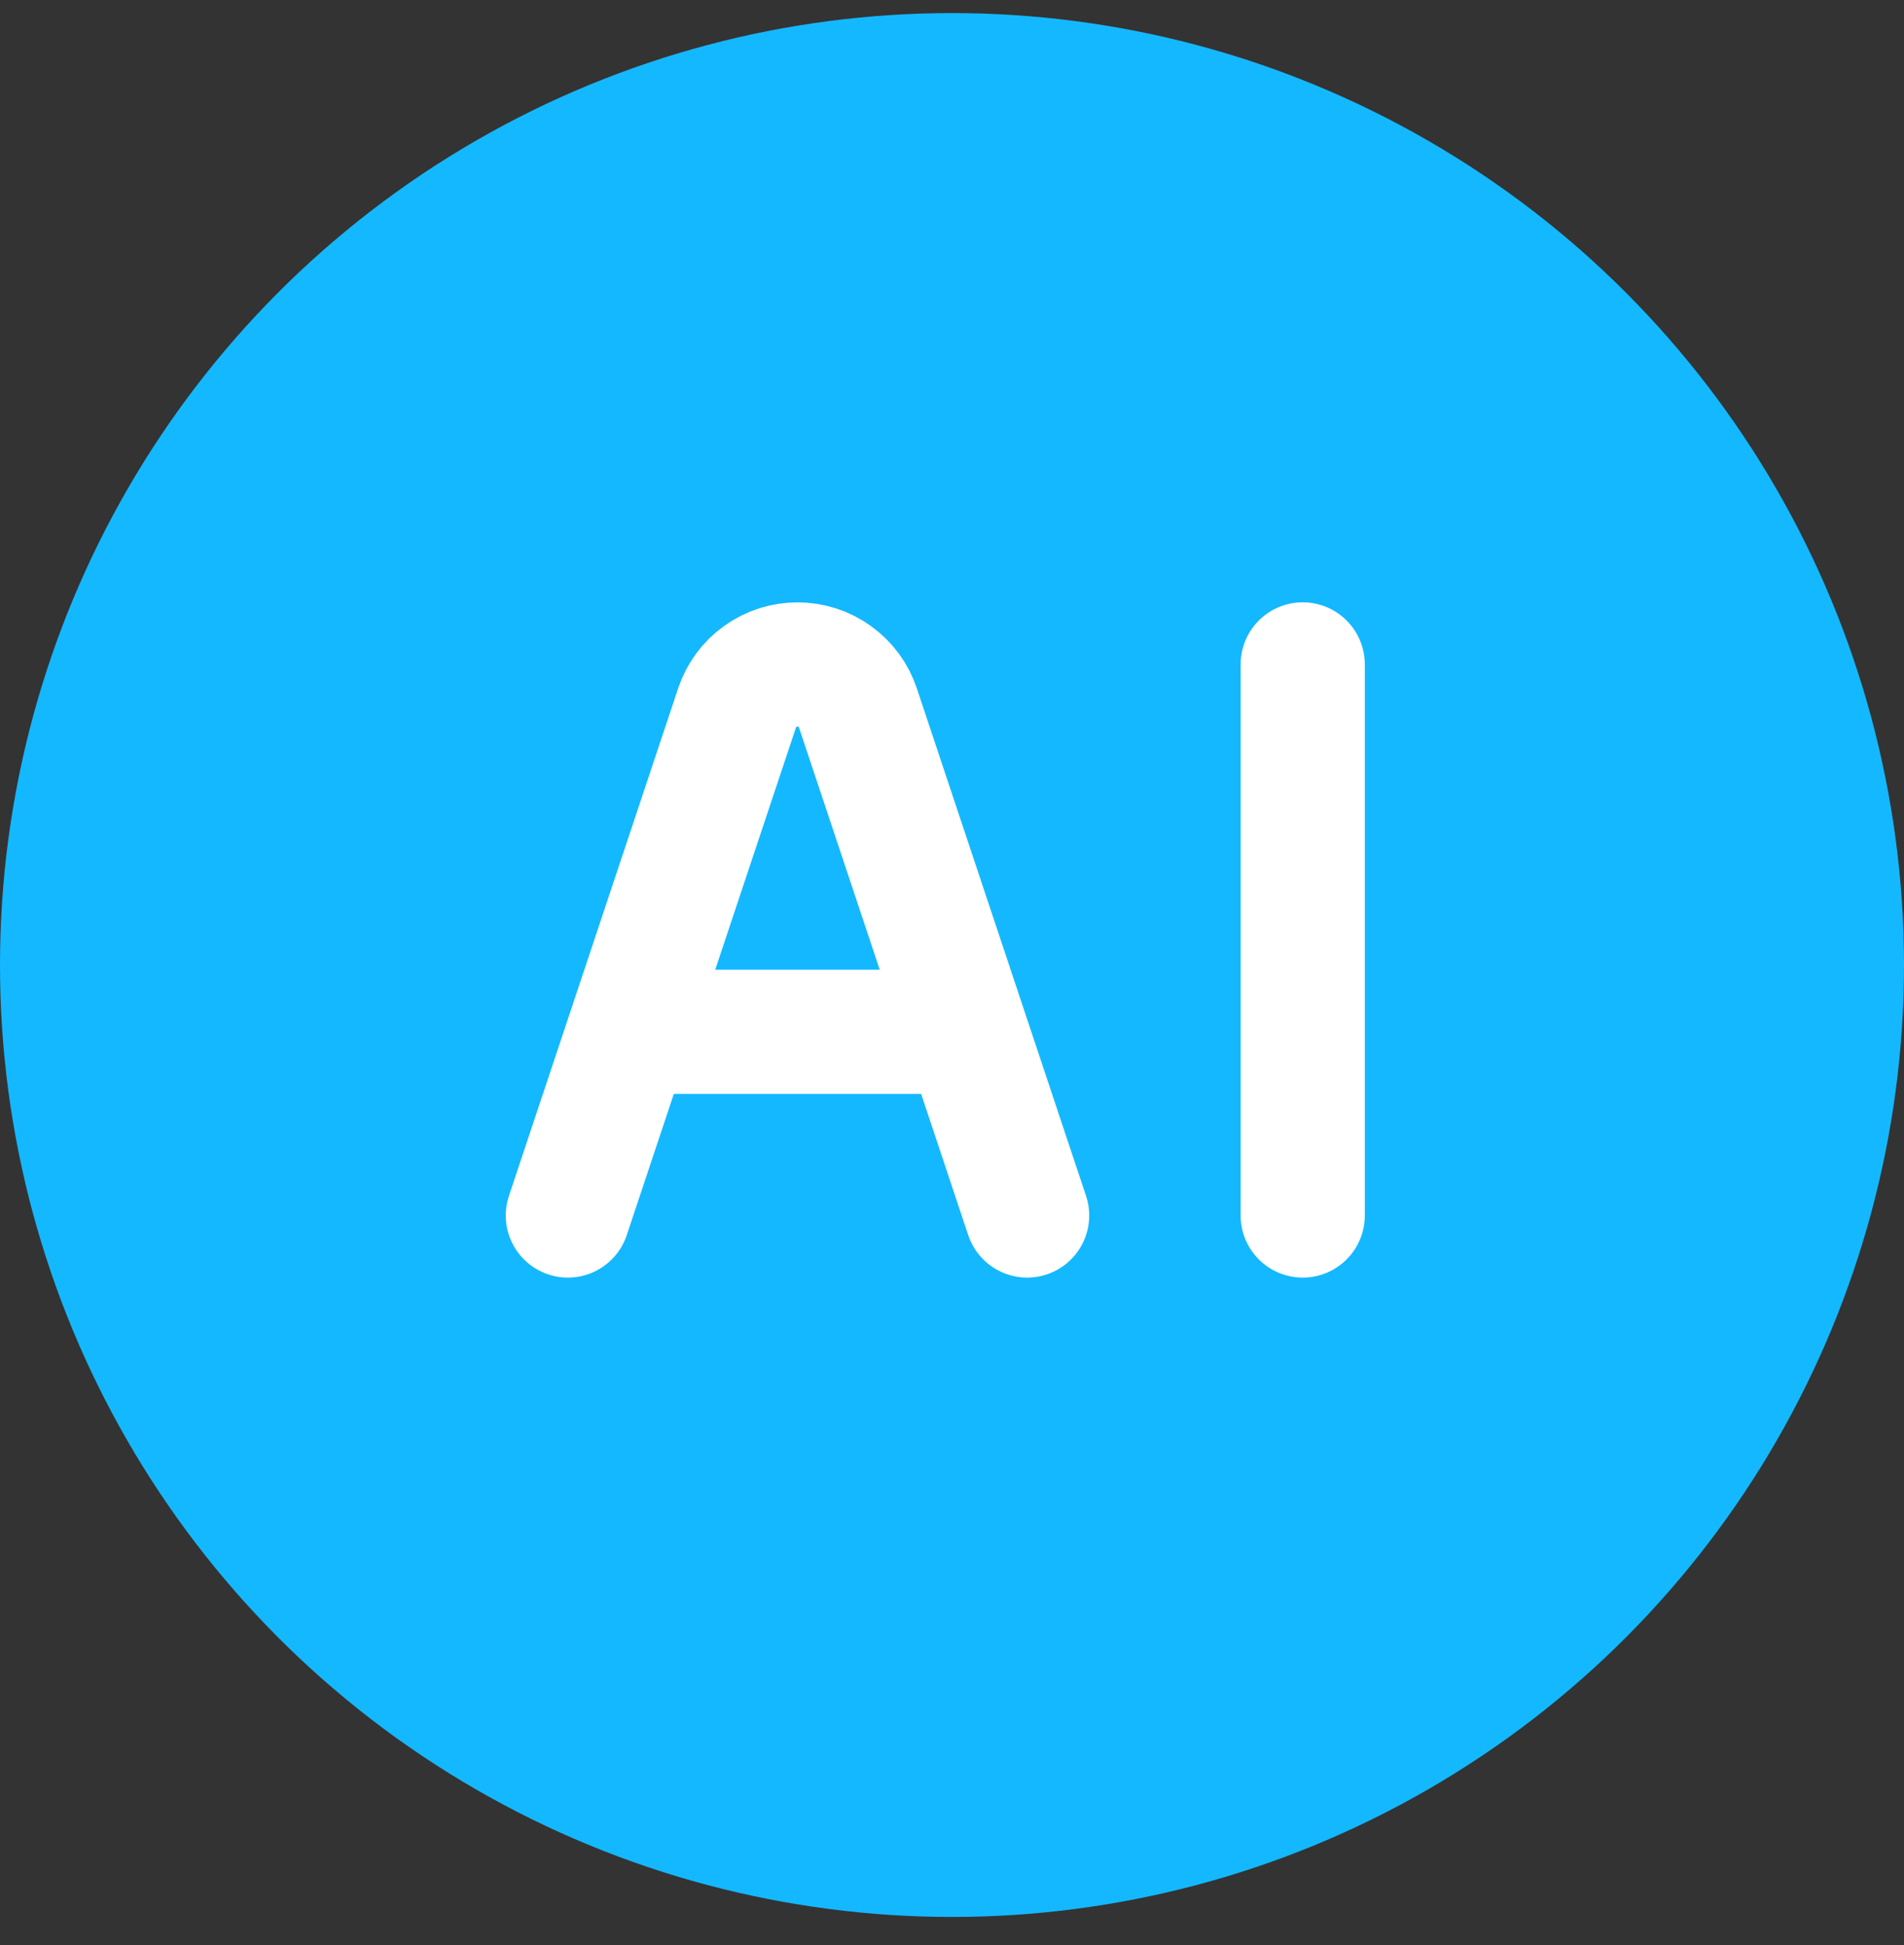 <svg width="46" height="47" viewBox="0 0 46 47" fill="none" xmlns="http://www.w3.org/2000/svg">
<rect x="0" y="0" width="46" height="47" fill="#333333" stroke="none"/>
<circle cx="23" cy="23.316" r="23" fill="#14B8FF"/>
<path d="M13.719 29.368L17.807 17.105C17.909 16.799 18.105 16.532 18.367 16.344C18.63 16.155 18.944 16.054 19.267 16.054C19.59 16.054 19.904 16.155 20.166 16.344C20.428 16.532 20.625 16.799 20.727 17.105L24.815 29.368M31.473 16.053V29.368M15.938 24.93H22.596" stroke="white" stroke-width="3" stroke-linecap="round" stroke-linejoin="round"/>
</svg>
